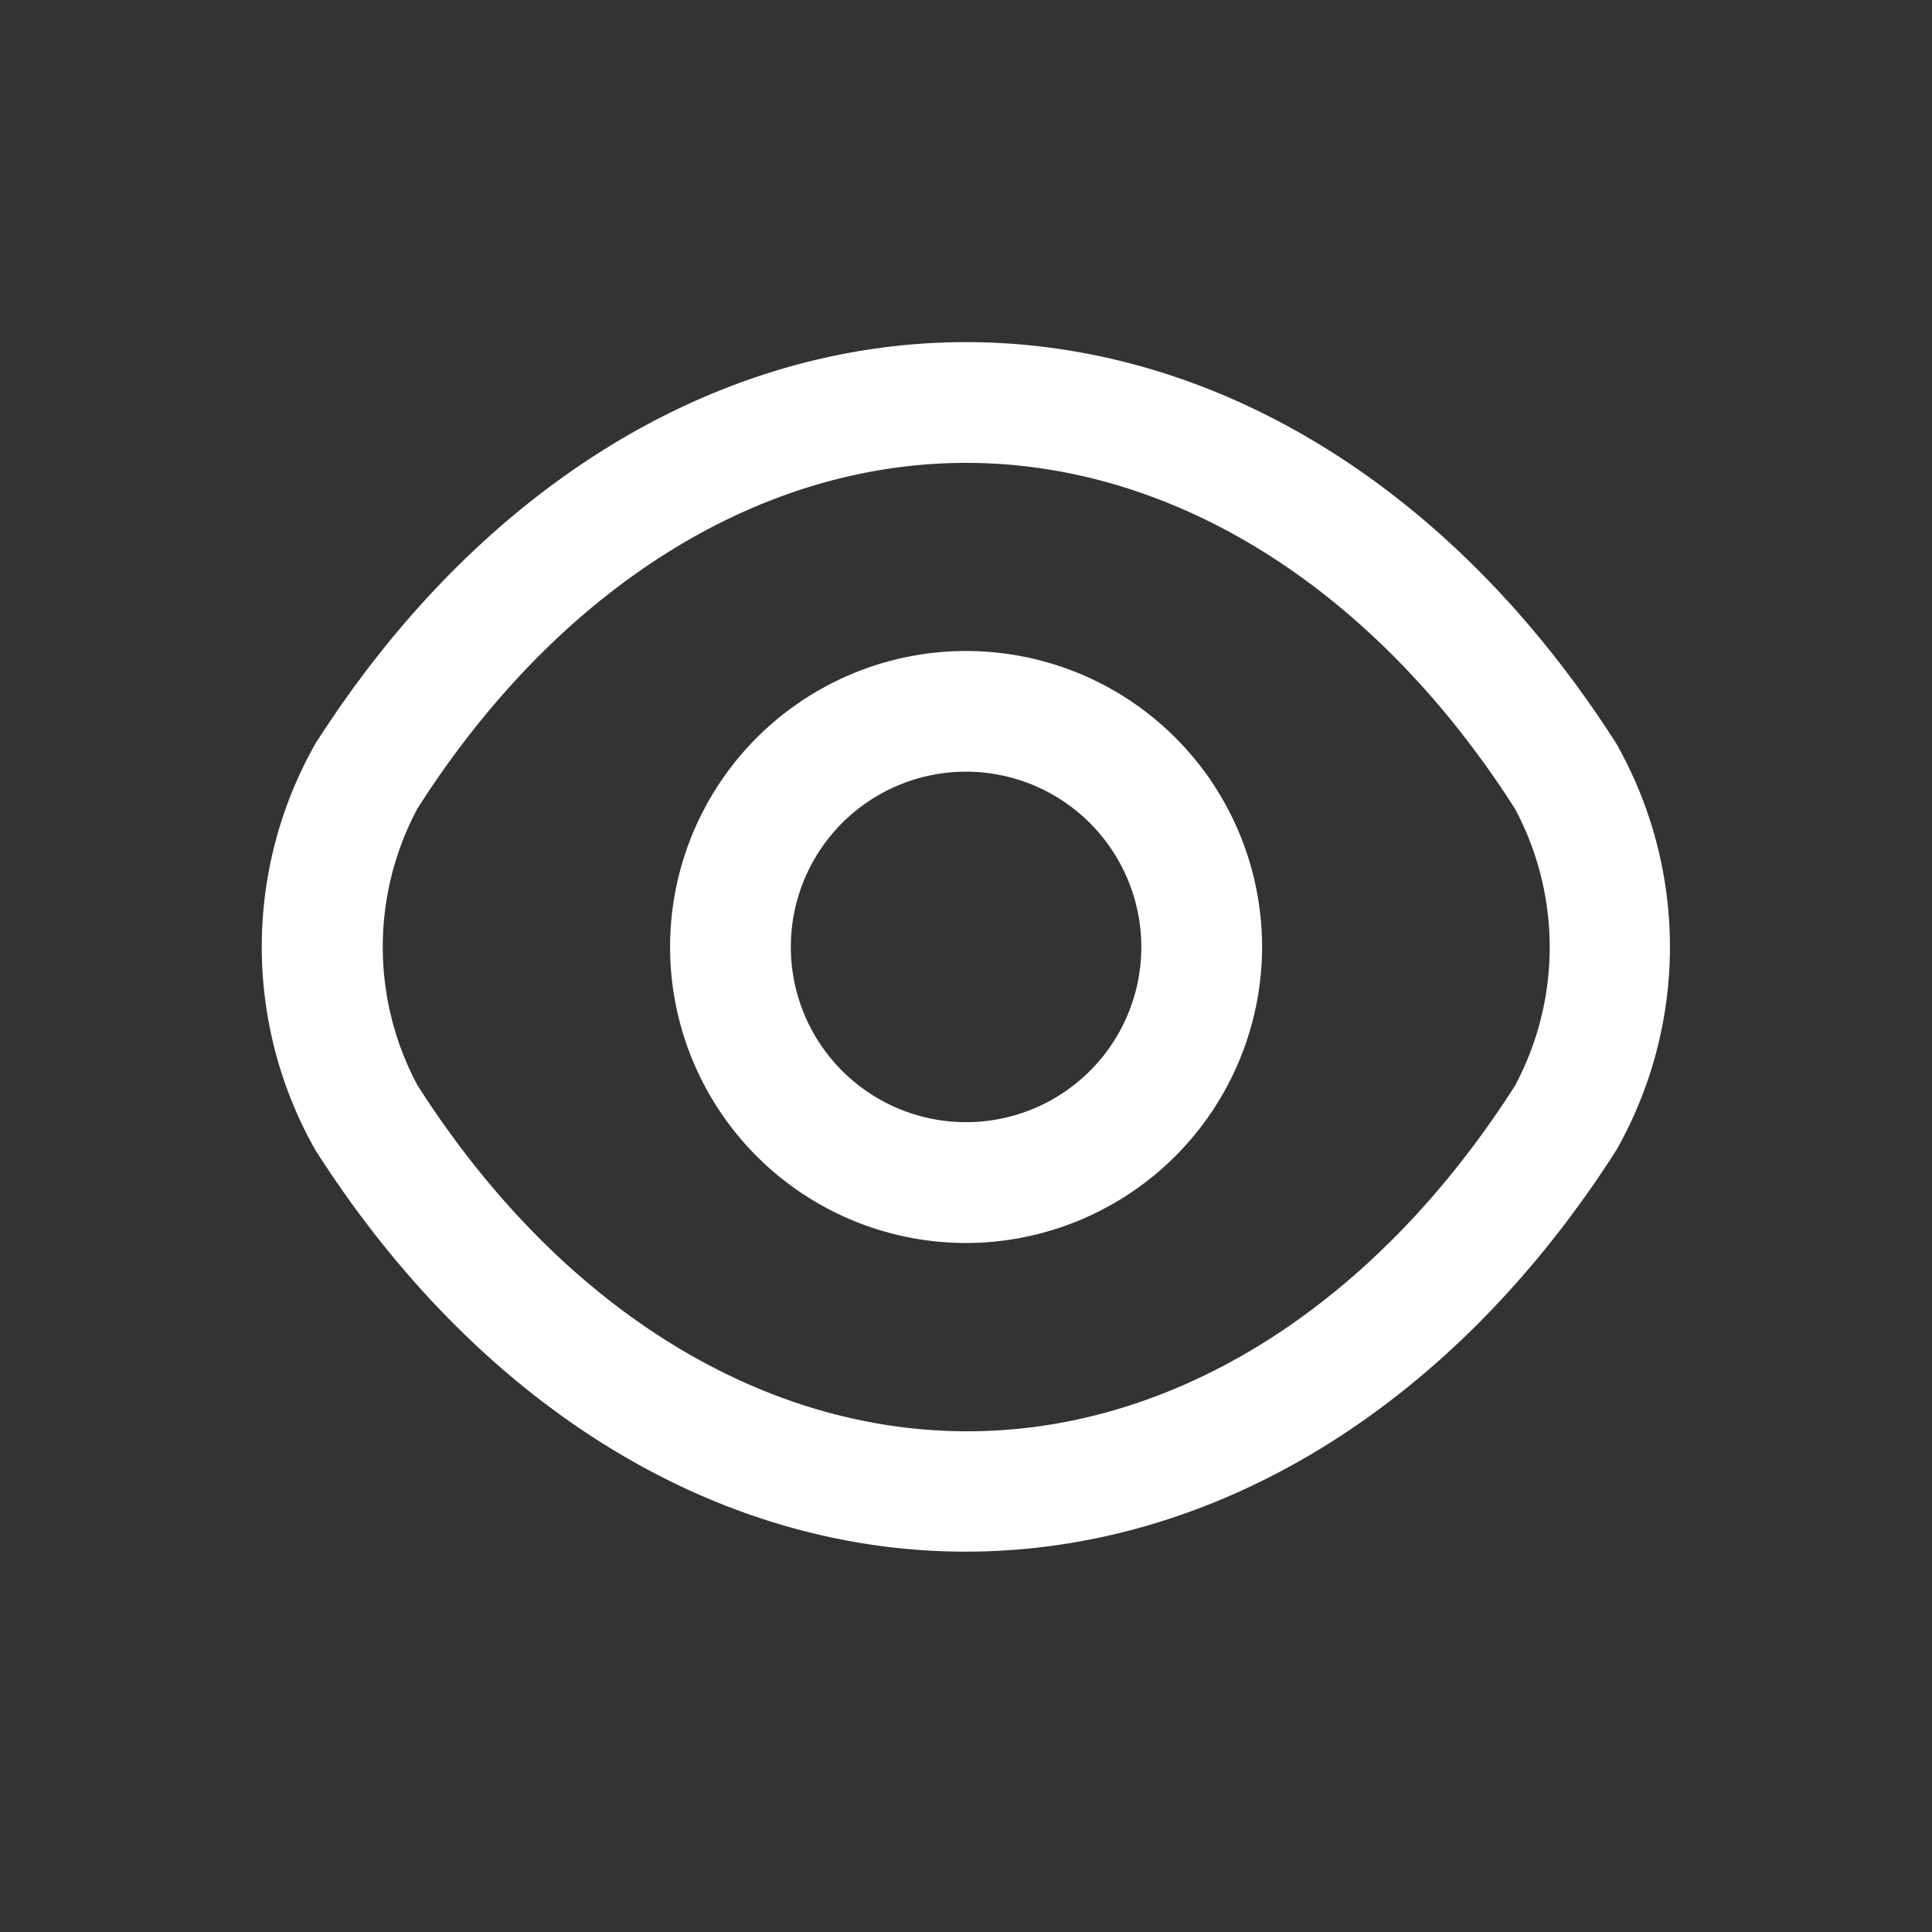 <svg xmlns="http://www.w3.org/2000/svg" xmlns:xlink="http://www.w3.org/1999/xlink" width="24" height="24" viewBox="0 0 24 24">
  <rect x="0" y="0" width="24" height="24" fill="#333333" stroke="none"/>
  <defs>
    <clipPath id="clip-visibility-on">
      <rect width="24" height="24"/>
    </clipPath>
  </defs>
  <g id="visibility-on" clip-path="url(#clip-visibility-on)">
    <g id="Group_2729" data-name="Group 2729" transform="translate(-144.75 -276.478)">
      <path id="Path_1355" data-name="Path 1355" d="M9.882,13.775A3.677,3.677,0,1,1,13.56,10.1,3.682,3.682,0,0,1,9.882,13.775Zm0-5.855A2.177,2.177,0,1,0,12.06,10.1,2.18,2.18,0,0,0,9.882,7.92Z" transform="translate(146.868 278.144)" fill="#fff"/>
      <path id="Path_1356" data-name="Path 1356" d="M8.753,16.753H8.747c-3.113,0-6.058-1.82-8.079-4.988a5.116,5.116,0,0,1,0-5.049C2.69,3.548,5.634,1.73,8.747,1.728h0c3.114,0,6.06,1.819,8.082,4.988a5.121,5.121,0,0,1,0,5.049c-2.022,3.168-4.966,4.986-8.08,4.988Zm0-13.525c-2.591,0-5.077,1.566-6.818,4.295a3.644,3.644,0,0,0,0,3.435c1.741,2.729,4.226,4.294,6.818,4.3s5.077-1.566,6.818-4.295a3.648,3.648,0,0,0,0-3.436C13.827,4.794,11.342,3.229,8.75,3.228Z" transform="translate(148 279)" fill="#fff"/>
    </g>
  </g>
</svg>
